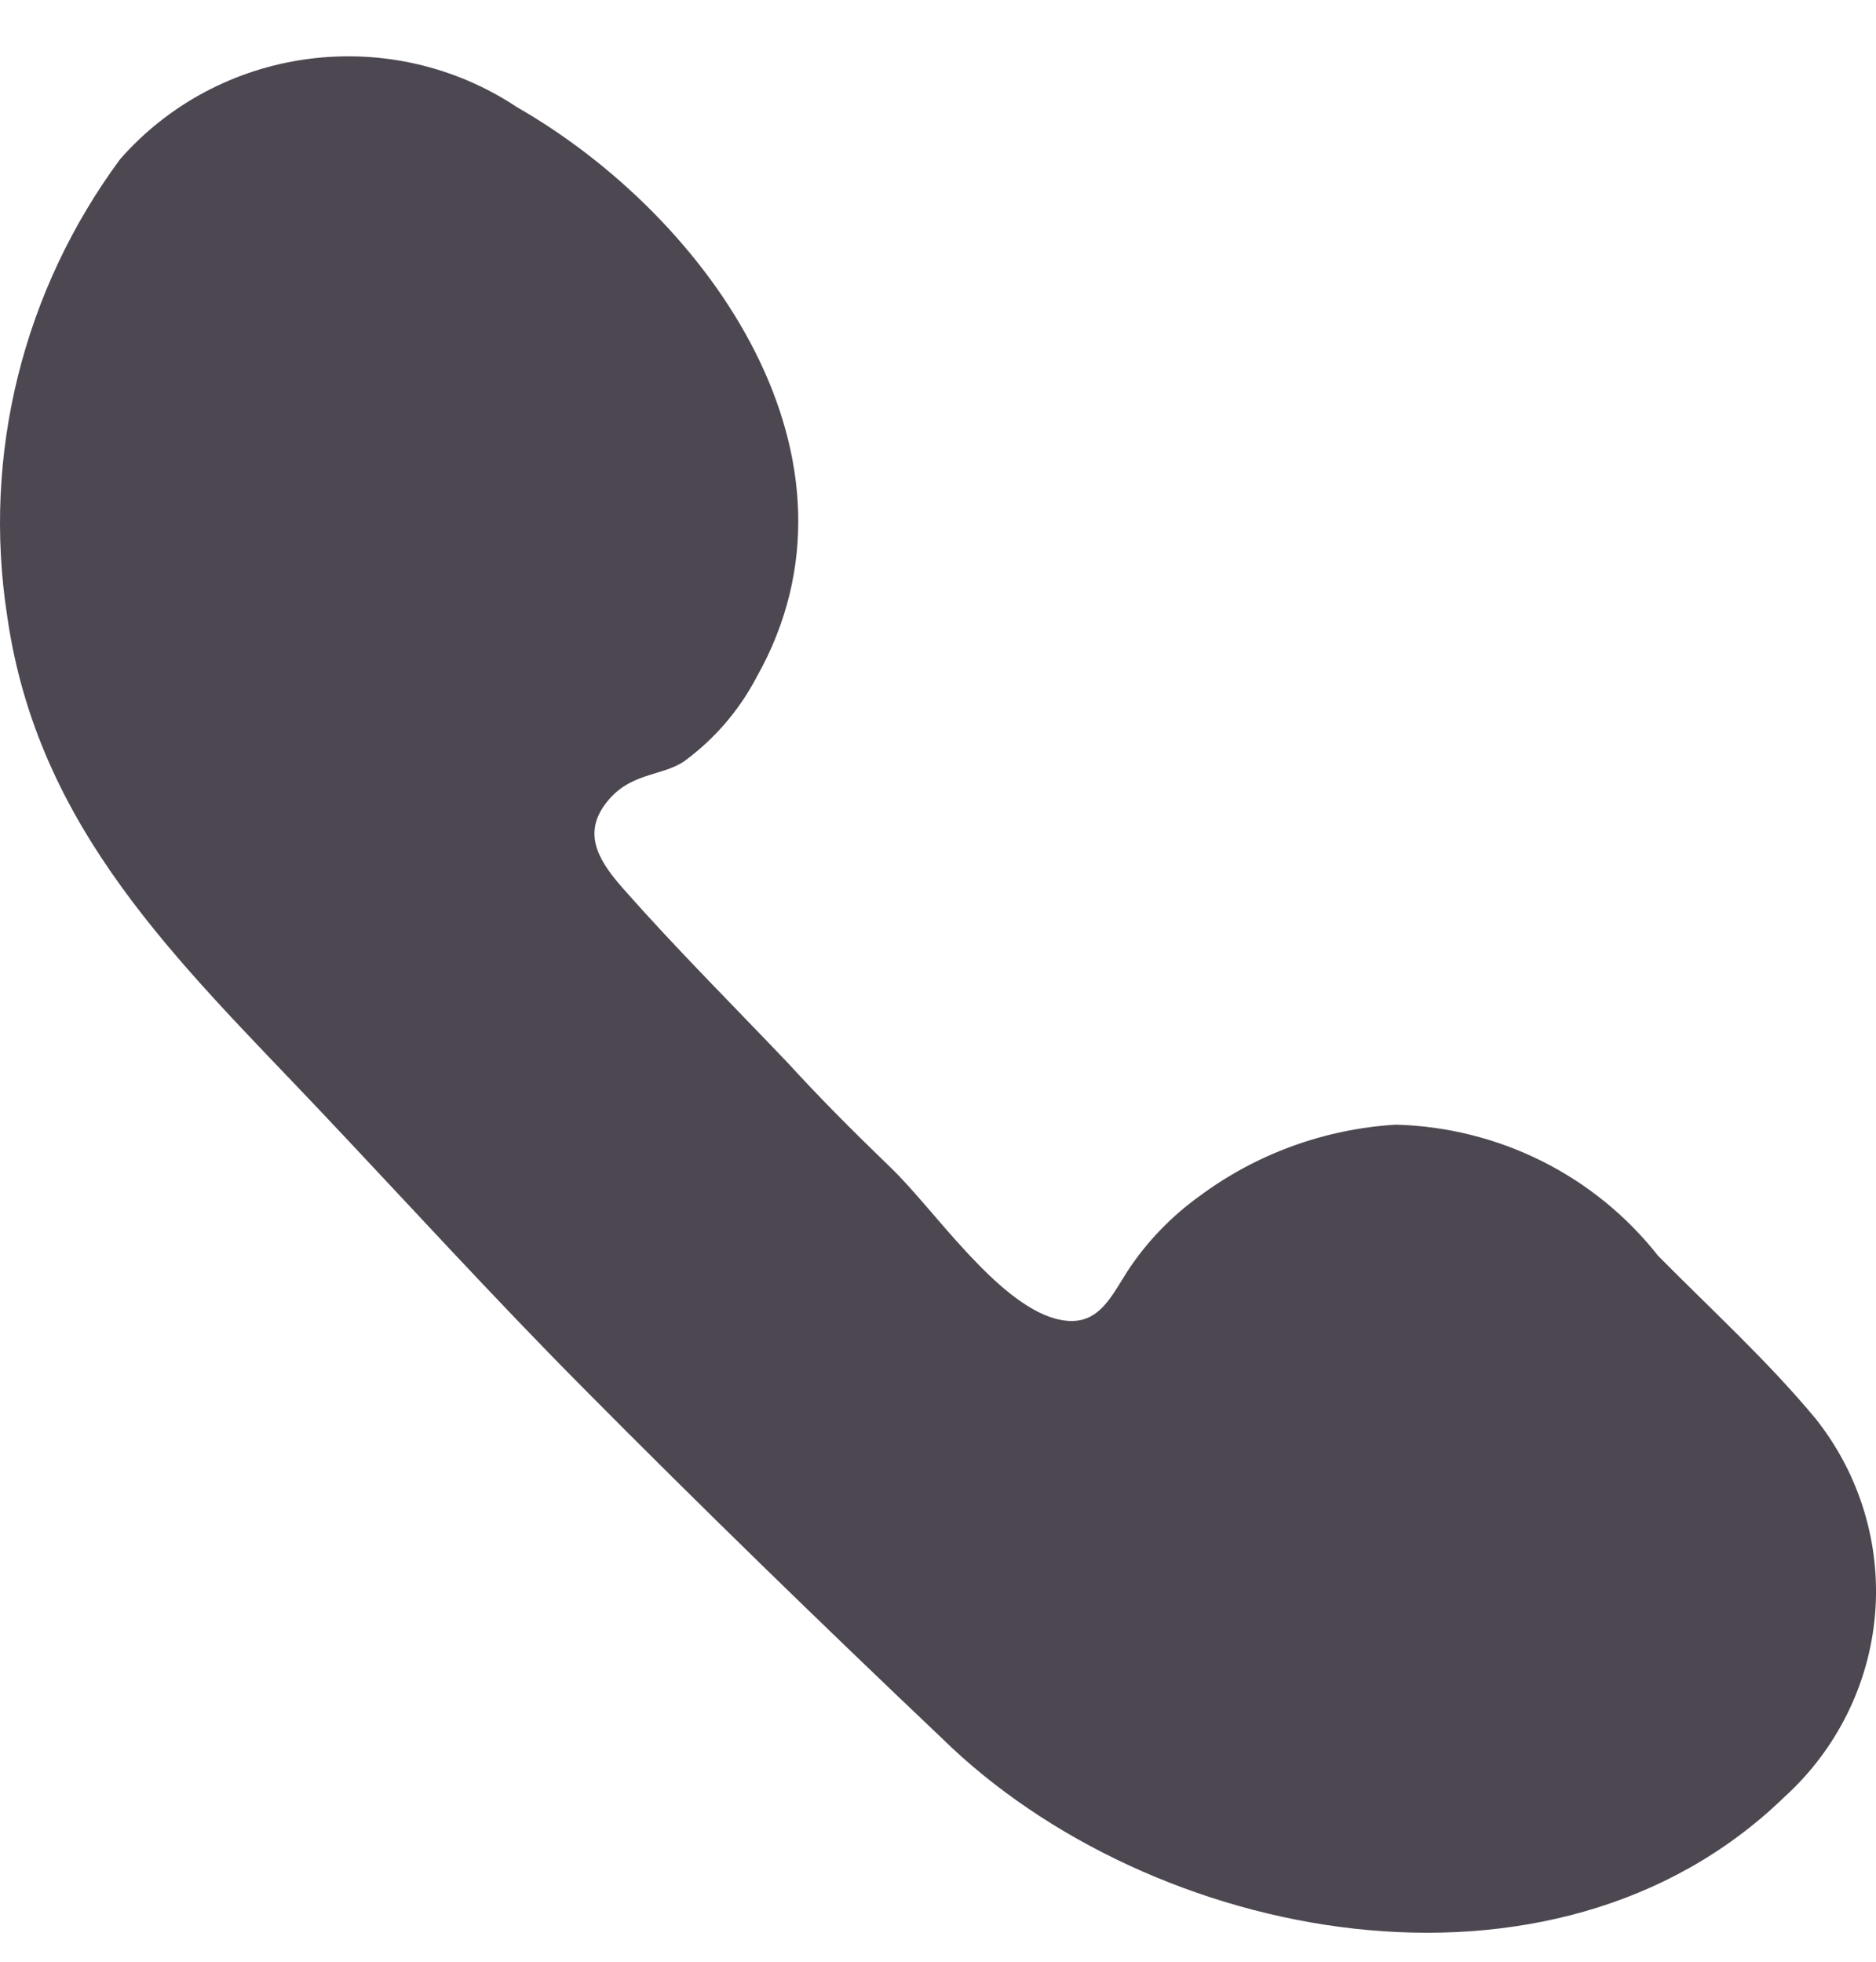 <svg width="22" height="23" viewBox="0 0 22 23" fill="none" xmlns="http://www.w3.org/2000/svg">
<g clip-path="url(#clip0_516_90984)">
<path d="M20.921 21.073C21.538 20.515 21.919 19.749 21.989 18.927C22.058 18.105 21.81 17.287 21.295 16.637C20.734 15.96 20.064 15.35 19.444 14.723C19.079 14.259 18.615 13.88 18.083 13.614C17.551 13.348 16.966 13.202 16.37 13.186C15.536 13.236 14.736 13.527 14.069 14.022C13.733 14.263 13.445 14.563 13.22 14.907C13.007 15.242 12.855 15.592 12.371 15.459C11.683 15.267 10.953 14.181 10.46 13.704C9.968 13.228 9.611 12.869 9.237 12.46C8.592 11.783 7.93 11.123 7.31 10.421C7.055 10.129 6.817 9.803 7.098 9.427C7.378 9.051 7.751 9.109 8.023 8.926C8.379 8.665 8.669 8.328 8.872 7.94C10.316 5.383 8.32 2.551 6.062 1.256C5.345 0.779 4.475 0.578 3.617 0.691C2.76 0.803 1.974 1.221 1.409 1.866C0.268 3.41 -0.208 5.334 0.084 7.221C0.441 9.728 2.096 11.273 3.727 12.994C4.763 14.089 5.781 15.208 6.843 16.277C8.218 17.664 9.628 19.034 11.046 20.38C13.491 22.777 18.204 23.705 20.921 21.073Z" fill="#4D4751"/>
</g>
<defs>
<clipPath id="clip0_516_90984">
<rect width="22" height="22" fill="white" transform="translate(0 0.66)"/>
</clipPath>
</defs>
</svg>
